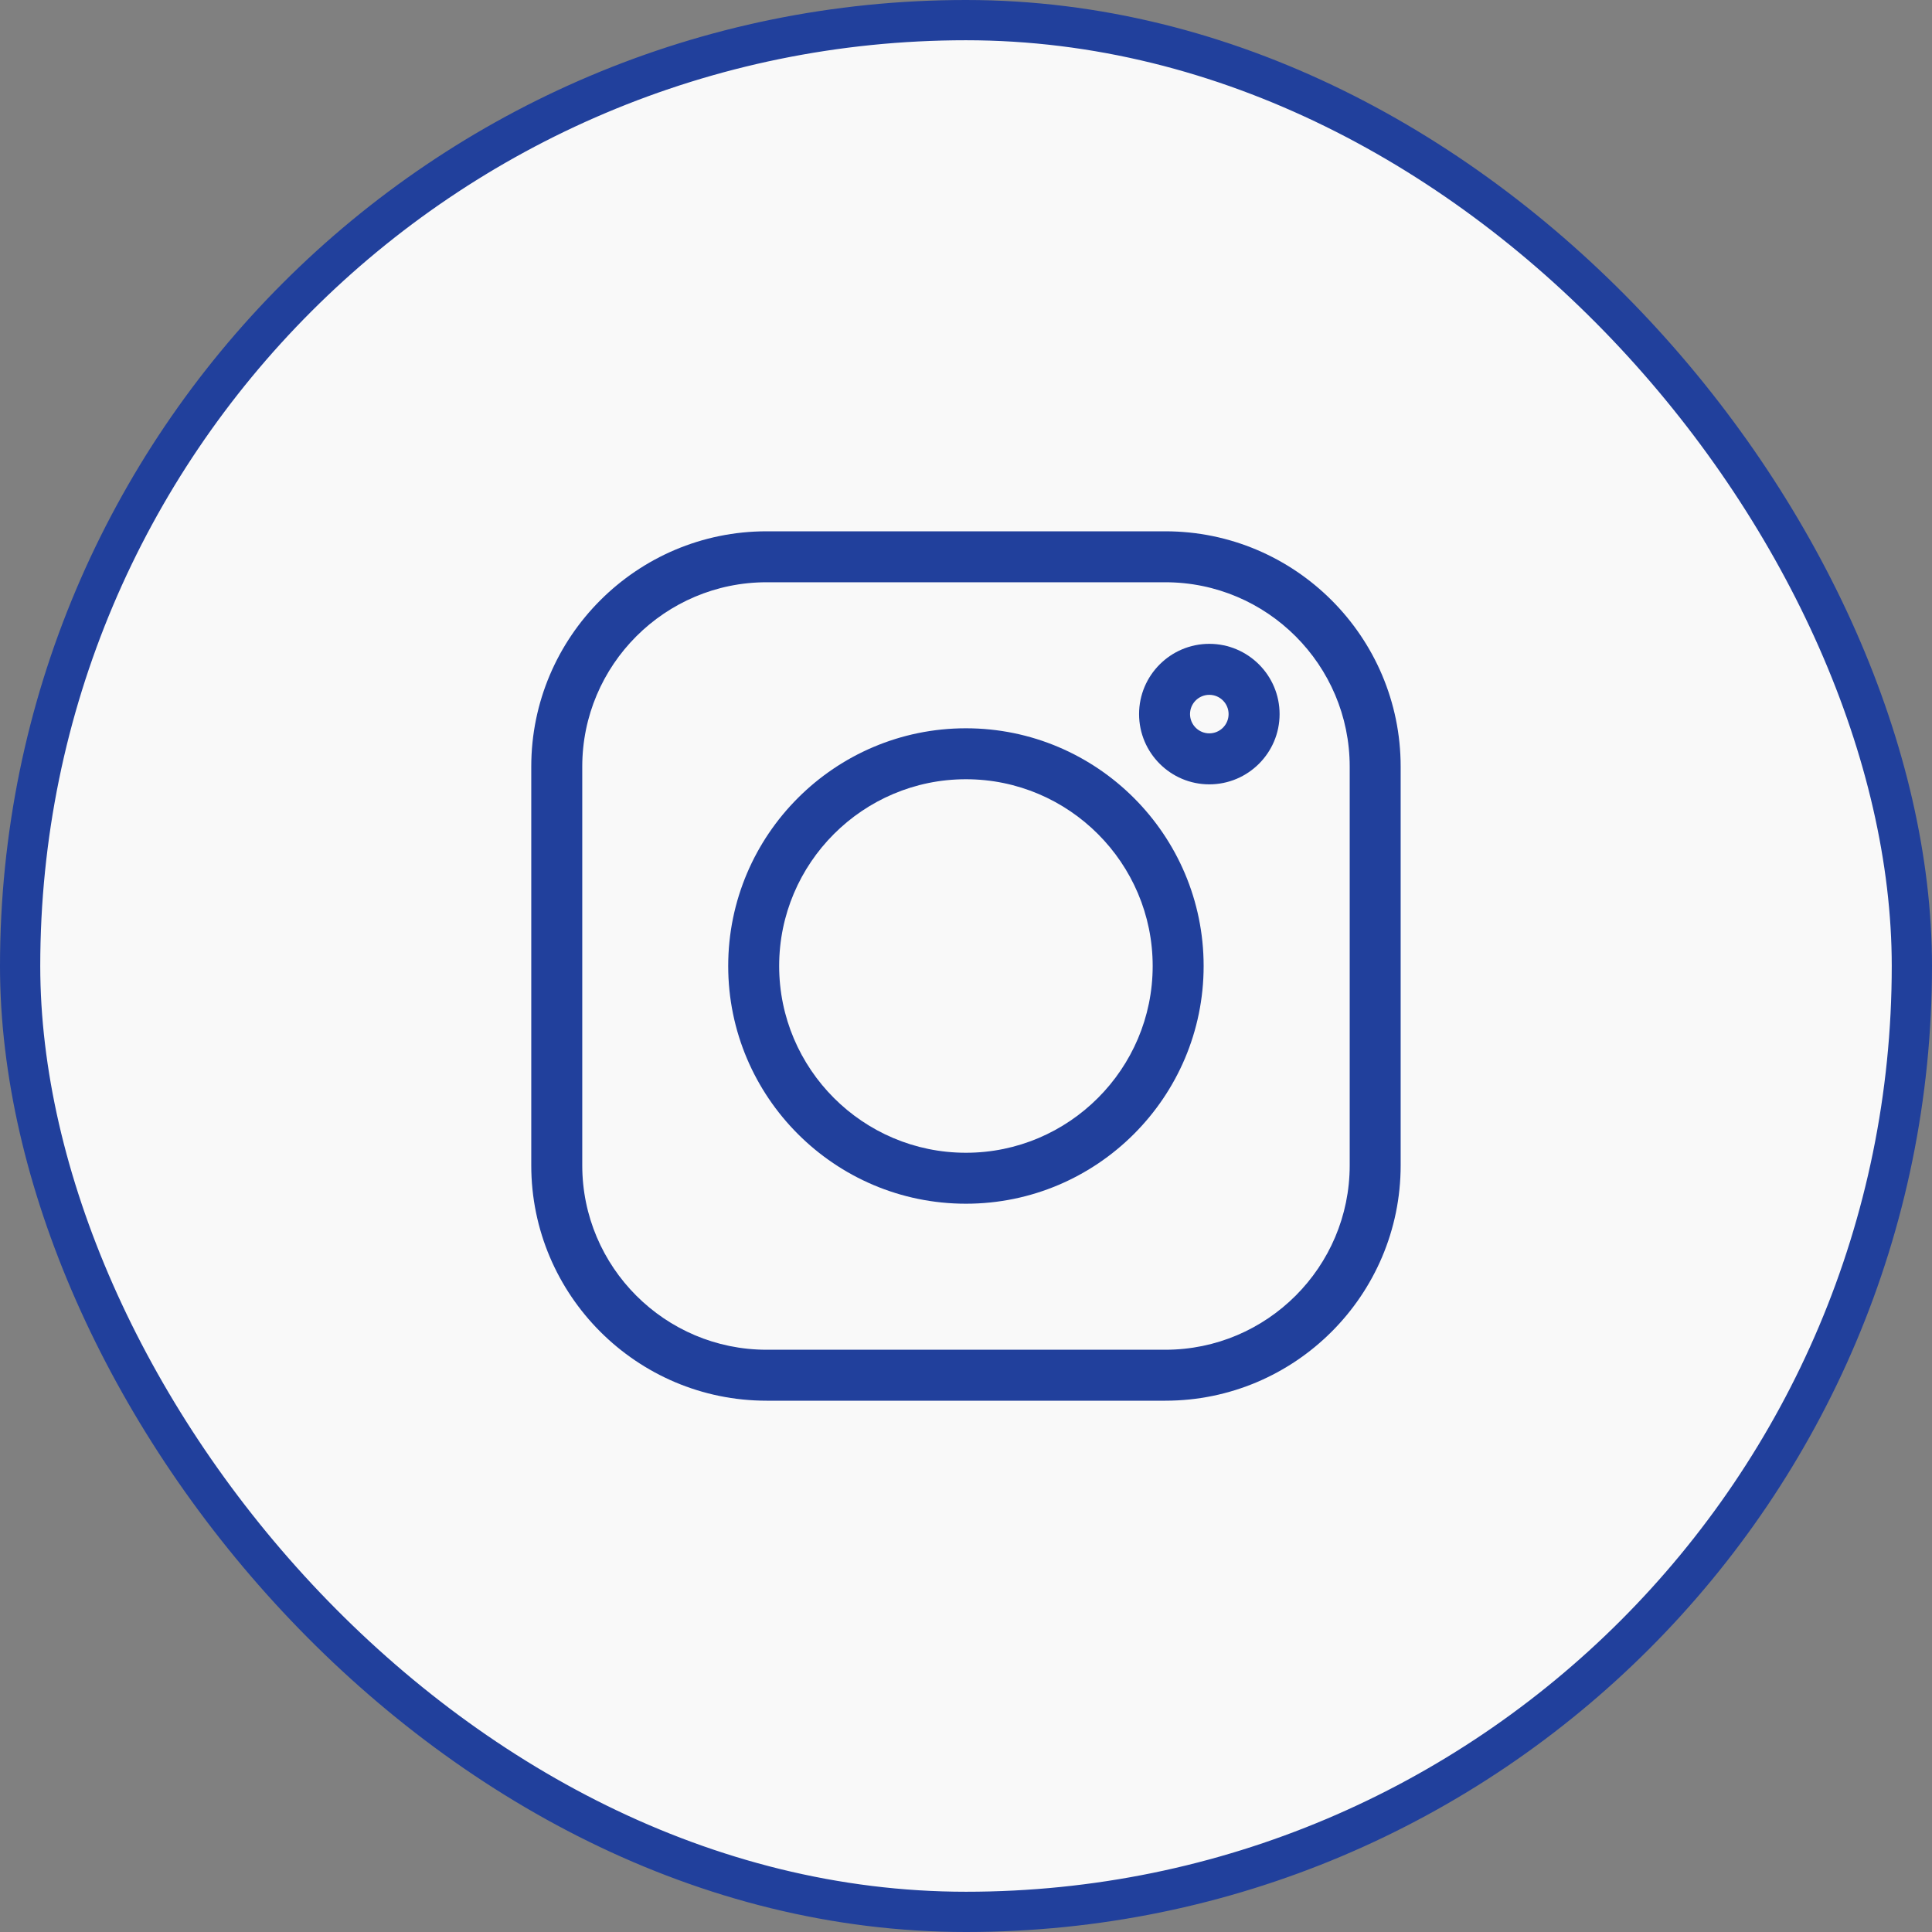 <svg width="48" height="48" viewBox="0 0 48 48" fill="none" xmlns="http://www.w3.org/2000/svg">
<rect x="0" y="0" width="48" height="48" fill="#808080" stroke="none"/>
<rect x="0.5" y="0.5" width="47" height="47" rx="23.5" fill="#F9F9F9"/>
<rect x="0.5" y="0.5" width="47" height="47" rx="23.5" stroke="#21409C"/>
<path d="M28.952 13.2H19.046C15.822 13.2 13.199 15.823 13.199 19.047V28.953C13.199 32.177 15.822 34.8 19.046 34.8H28.952C32.176 34.8 34.799 32.177 34.799 28.953V19.047C34.799 15.823 32.176 13.2 28.952 13.2ZM33.533 28.953C33.533 31.479 31.478 33.534 28.952 33.534H19.046C16.52 33.534 14.466 31.479 14.466 28.953V19.047C14.466 16.521 16.52 14.466 19.046 14.466H28.952C31.478 14.466 33.533 16.521 33.533 19.047V28.953Z" fill="#21409C"/>
<path d="M23.998 18.094C20.741 18.094 18.092 20.743 18.092 24C18.092 27.257 20.741 29.906 23.998 29.906C27.255 29.906 29.904 27.257 29.904 24C29.904 20.743 27.255 18.094 23.998 18.094ZM23.998 28.64C21.44 28.64 19.358 26.558 19.358 24C19.358 21.442 21.44 19.36 23.998 19.36C26.556 19.36 28.638 21.442 28.638 24C28.638 26.558 26.556 28.64 23.998 28.64ZM30.045 15.996C29.083 15.996 28.3 16.779 28.3 17.741C28.3 18.704 29.083 19.487 30.045 19.487C31.008 19.487 31.791 18.704 31.791 17.742C31.791 16.779 31.008 15.996 30.045 15.996ZM30.045 18.22C29.781 18.22 29.566 18.006 29.566 17.741C29.566 17.477 29.781 17.263 30.045 17.263C30.309 17.263 30.524 17.477 30.524 17.741C30.524 18.006 30.309 18.22 30.045 18.22Z" fill="#21409C"/>
</svg>
